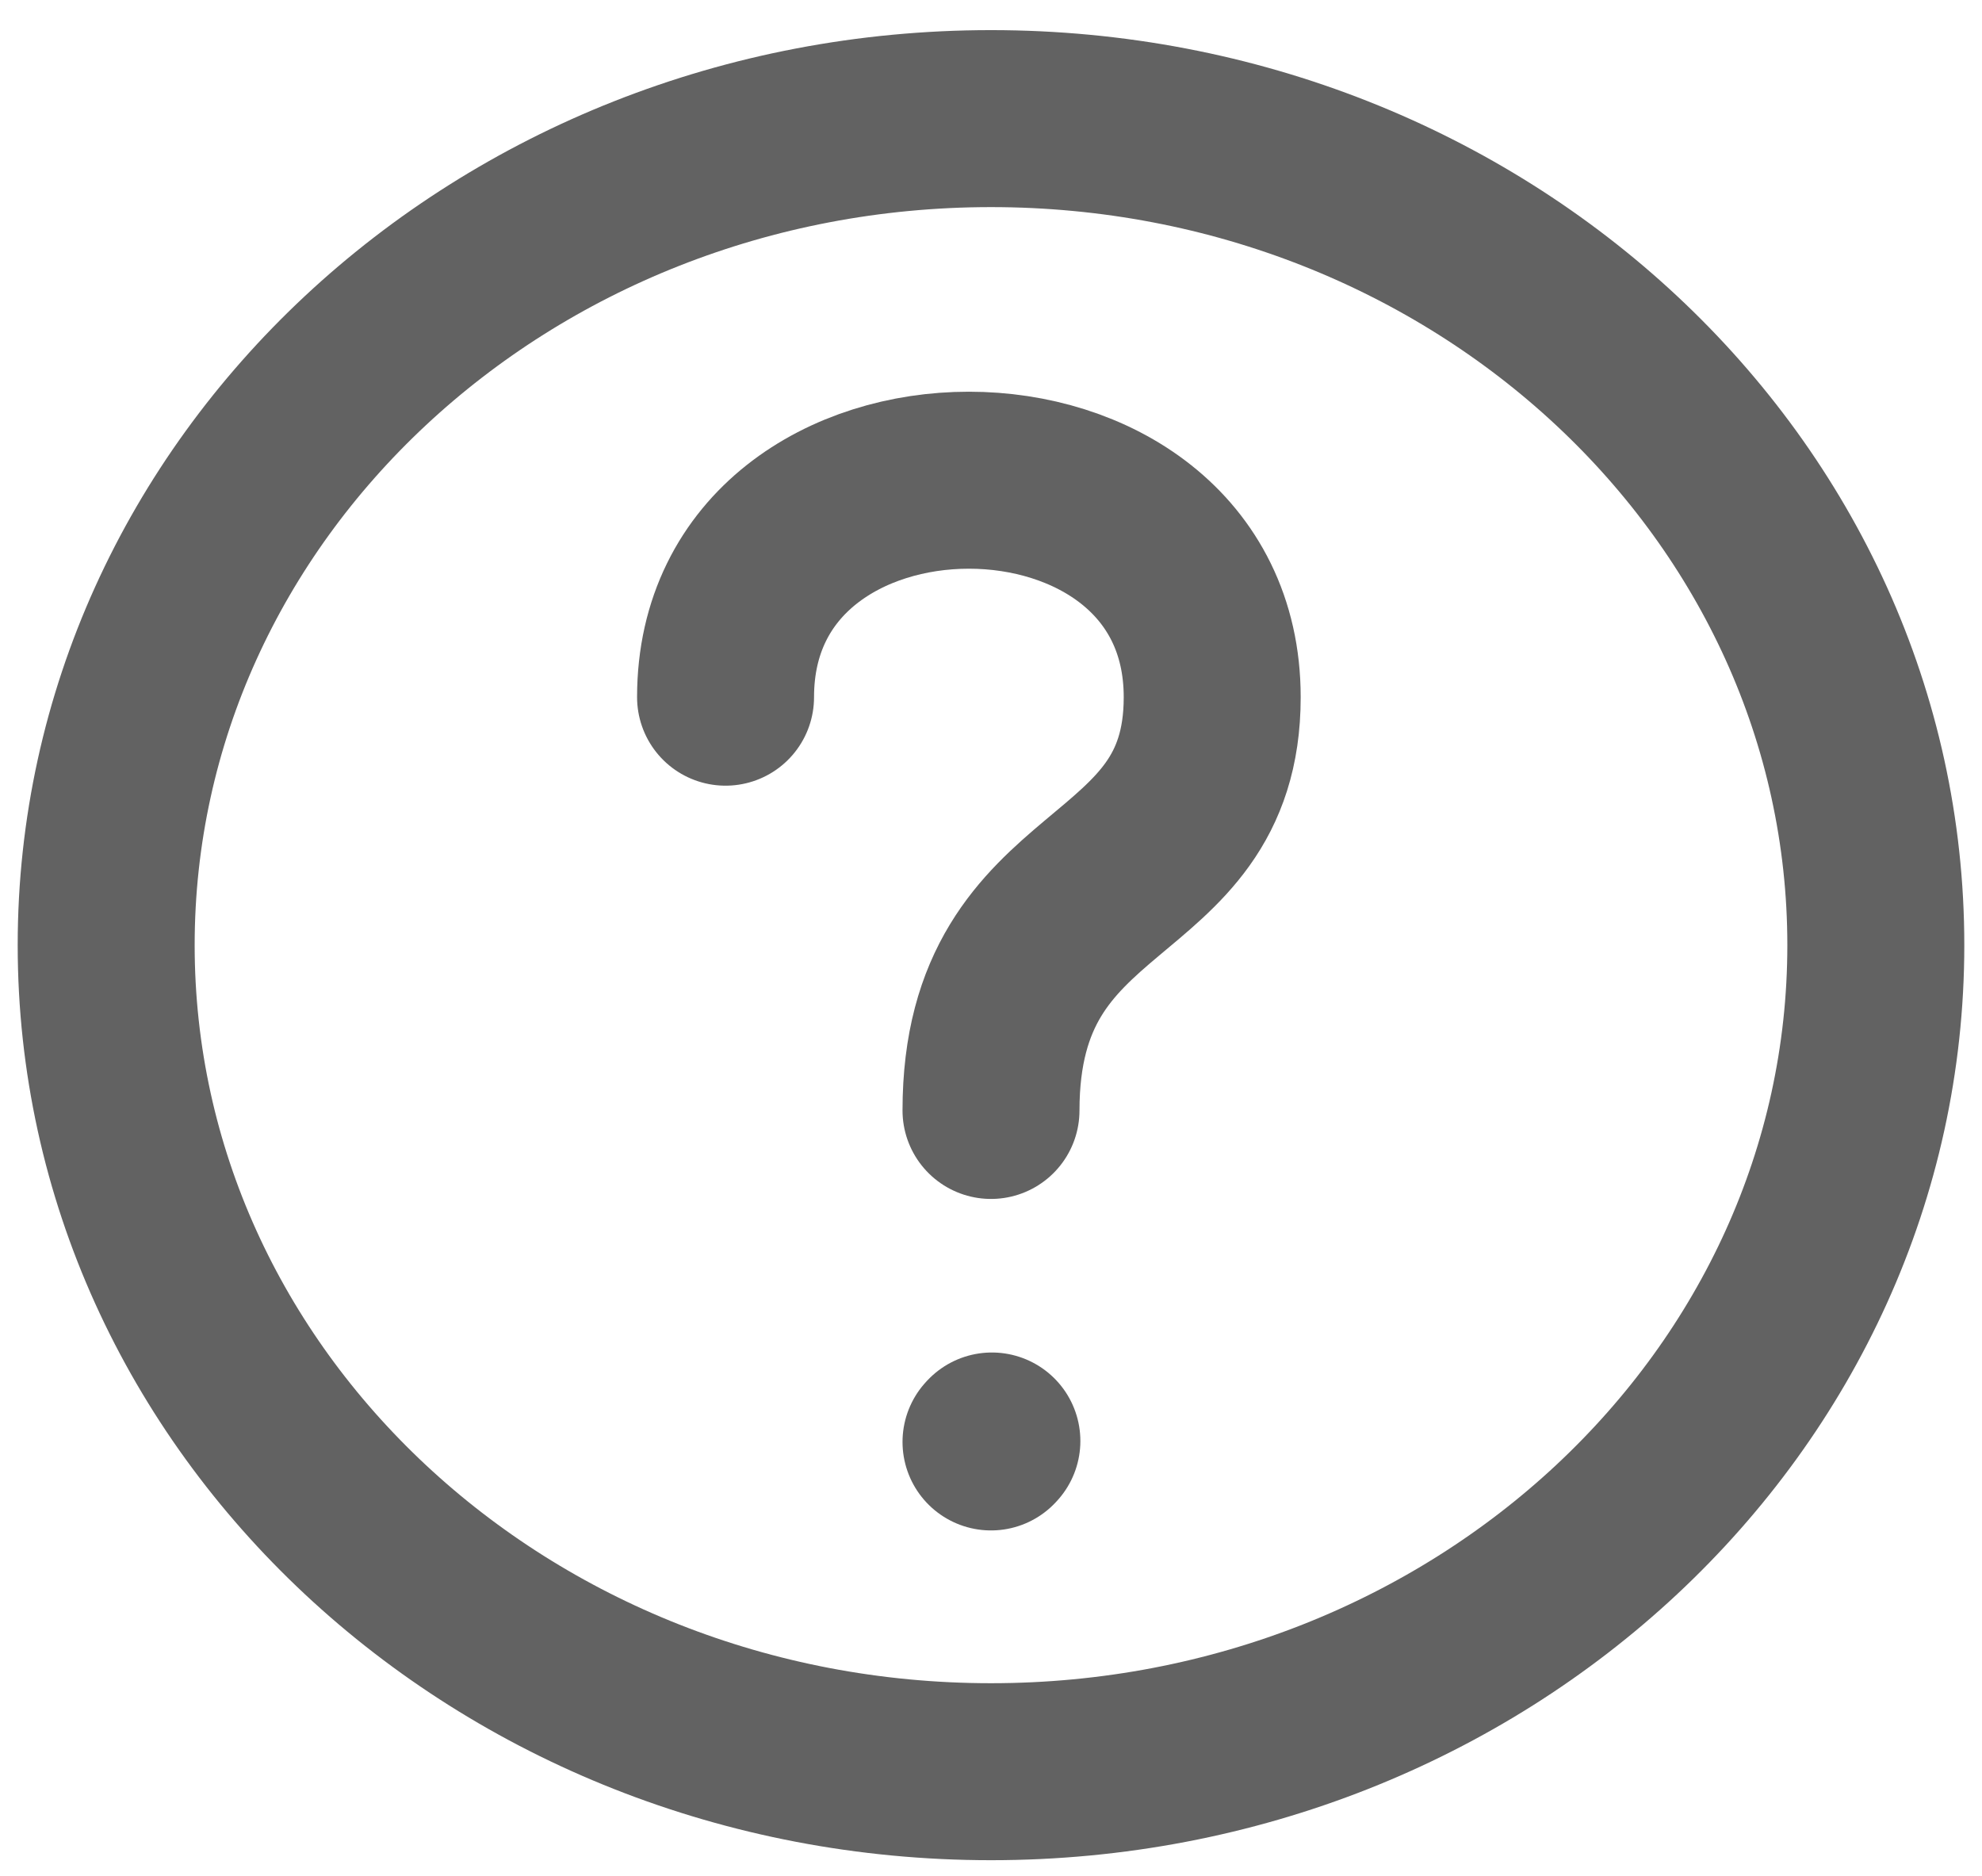 <svg width="56" height="53" viewBox="0 0 56 53" fill="none" xmlns="http://www.w3.org/2000/svg">
<path d="M28 50.052C41.807 50.052 53 39.597 53 26.701C53 13.805 41.807 3.351 28 3.351C14.193 3.351 3 13.805 3 26.701C3 39.597 14.193 50.052 28 50.052Z" stroke="#626262" stroke-width="5" stroke-linecap="round" stroke-linejoin="round"/>
<path d="M20.5 19.696C20.5 11.523 34.25 11.523 34.25 19.696C34.25 25.534 28 24.366 28 31.371" stroke="#626262" stroke-width="5" stroke-linecap="round" stroke-linejoin="round"/>
<path d="M28 40.736L28.025 40.709" stroke="#626262" stroke-width="5" stroke-linecap="round" stroke-linejoin="round"/>
</svg>

